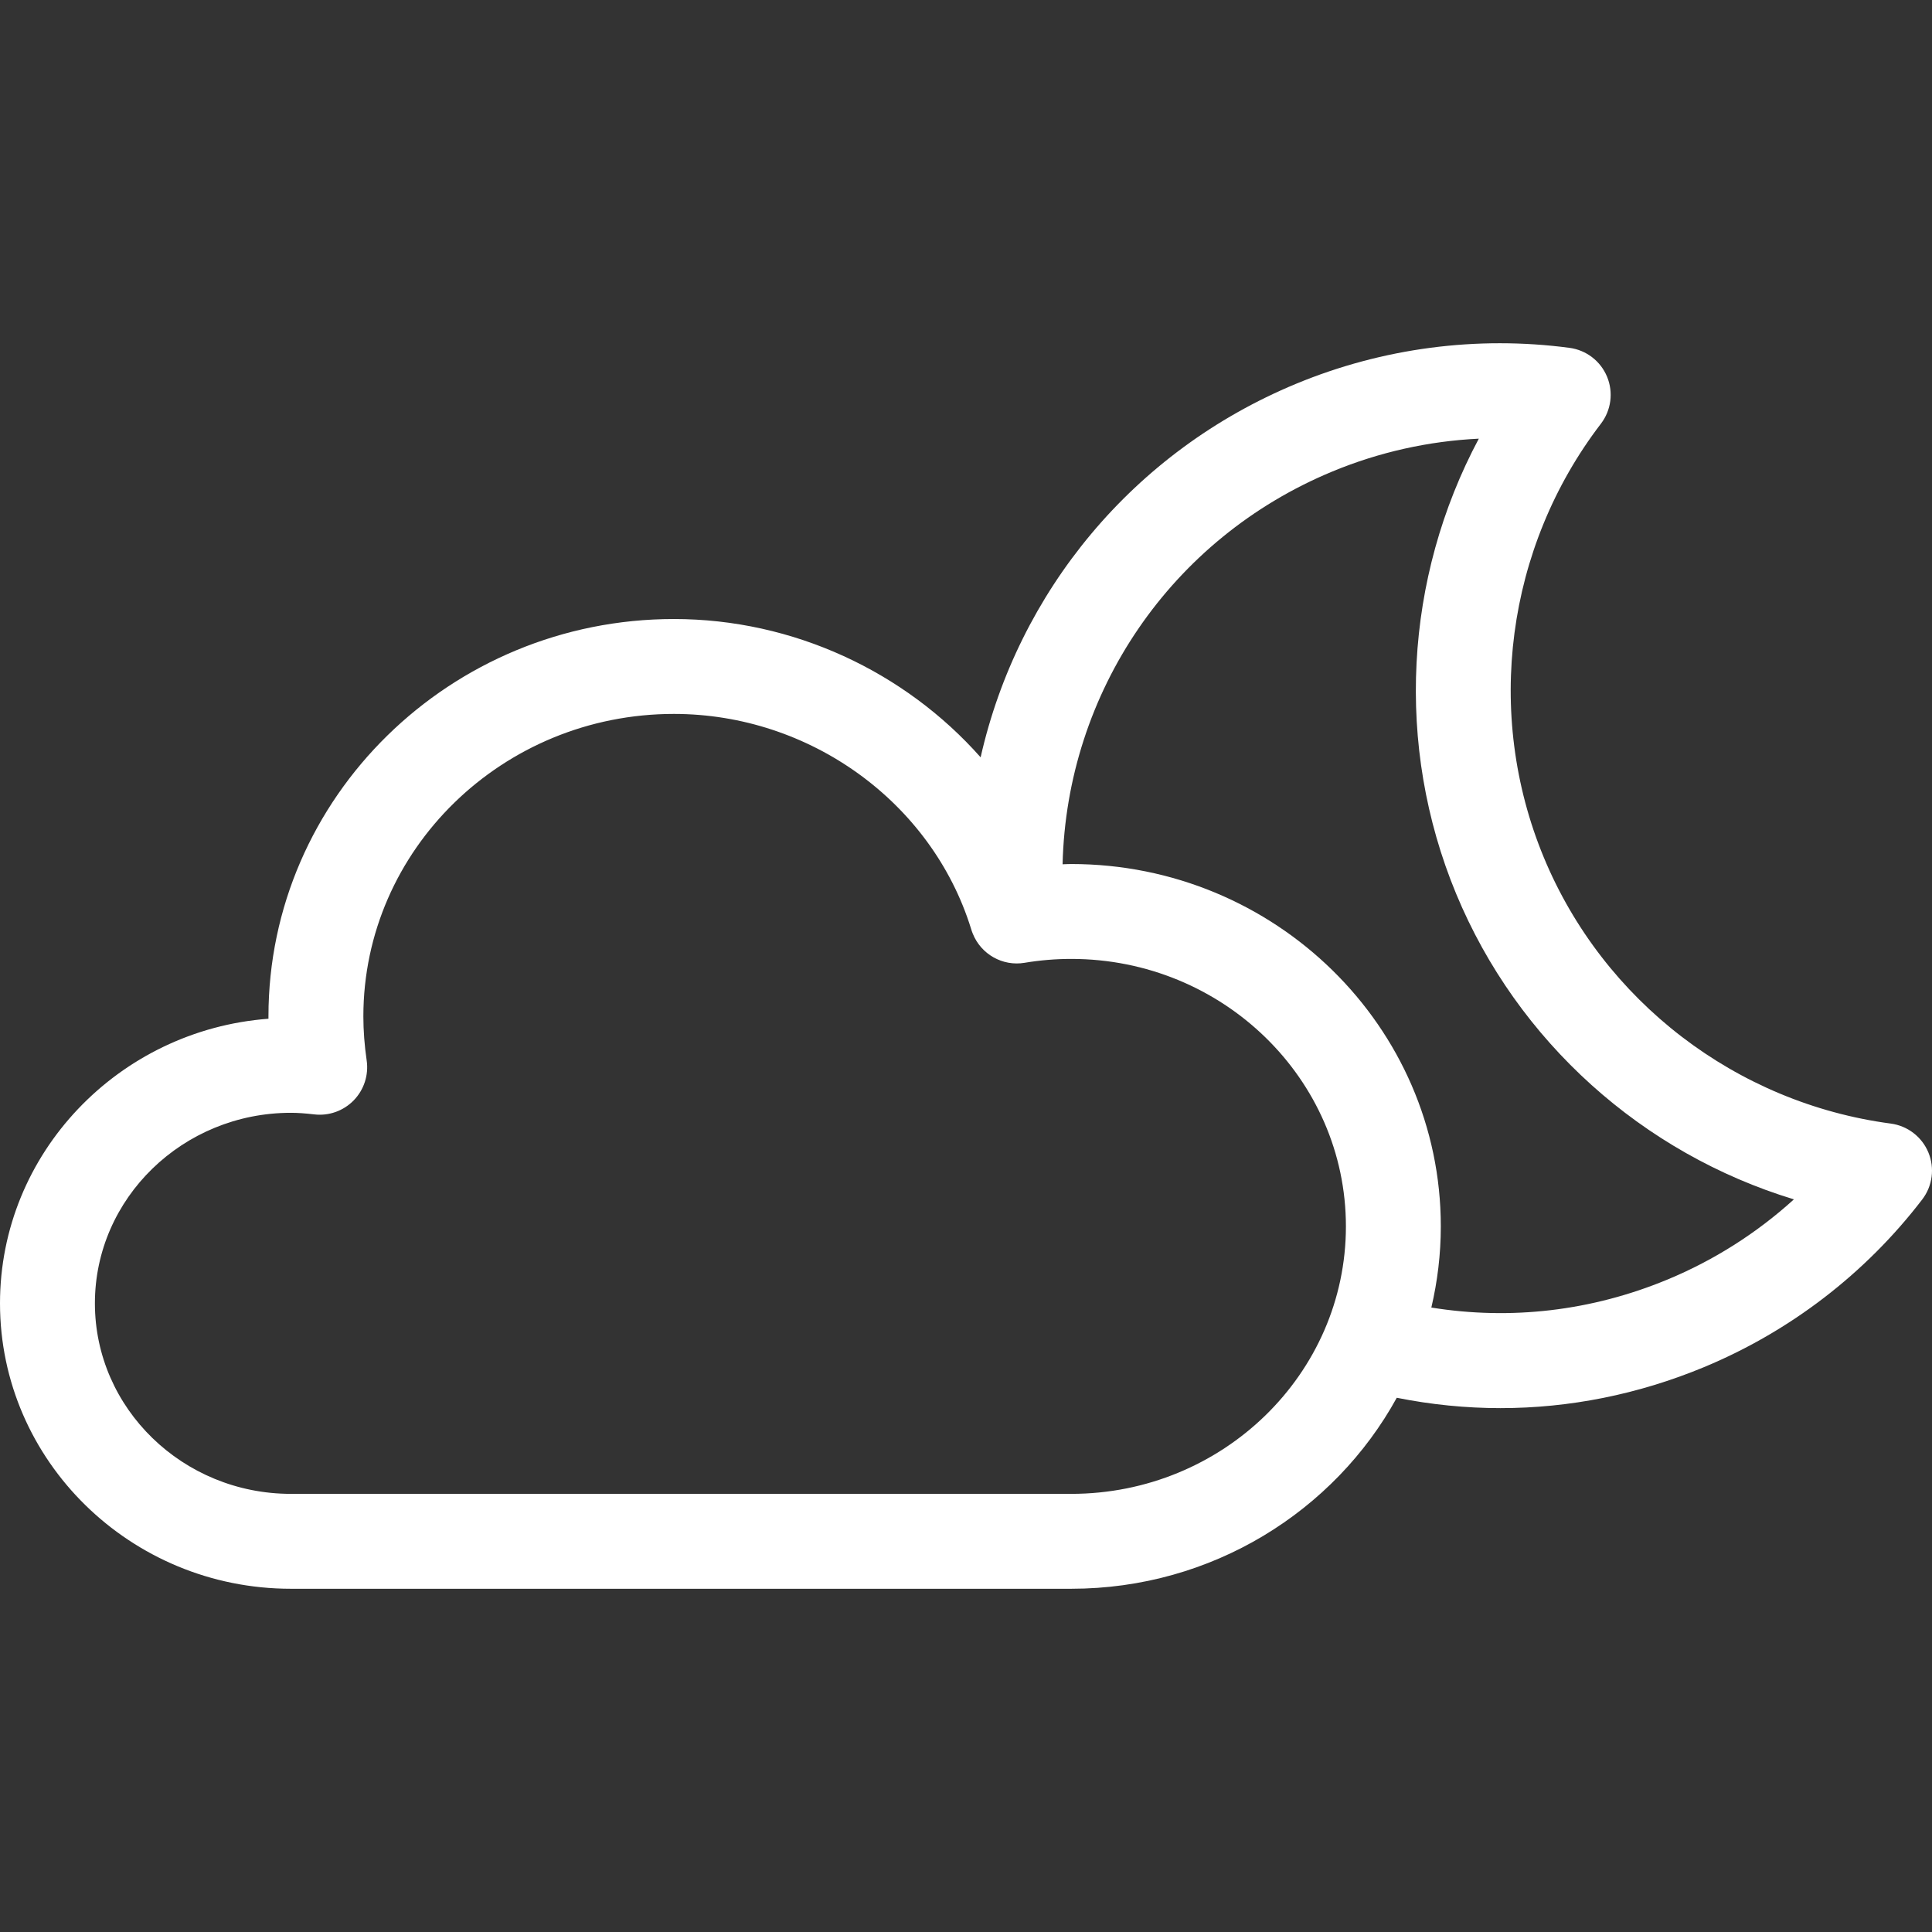 <svg xmlns="http://www.w3.org/2000/svg" id="Capa_1" x="0" y="0" fill="#fff" version="1.1" viewBox="0 0 305.367 305.367" xml:space="preserve">
  <rect x="0" y="0" width="305.367" height="305.367" fill="#333333" stroke="none"/>
  <defs/>
  <path d="M304.796 182.155c-1.024-2.473-3.289-4.212-5.942-4.565-24.423-3.241-45.439-19.364-54.848-42.078-9.409-22.715-5.95-48.978 9.028-68.539 1.627-2.125 1.999-4.957.975-7.43s-3.289-4.212-5.942-4.564c-14.611-1.941-29.547.022-43.191 5.673-25.806 10.689-43.98 32.924-49.881 59.047-11.954-13.502-29.57-21.858-48.481-21.858-35.335 0-64.082 28.178-64.082 62.813 0 .122 0 .243.001.365C18.732 162.802 0 182.296 0 206.002c0 24.876 20.625 45.113 45.977 45.113h123.34c22.222 0 41.581-12.232 51.453-30.188 5.441 1.087 10.919 1.637 16.385 1.637 10.904 0 21.752-2.16 32.114-6.452 13.644-5.652 25.592-14.825 34.553-26.528 1.627-2.124 1.999-4.956.974-7.429zm-135.48 53.96H45.977C28.896 236.115 15 222.606 15 206.002c0-16.605 13.896-30.115 30.977-30.115 1.054 0 2.226.079 3.686.25 2.317.274 4.624-.55 6.249-2.222 1.624-1.671 2.379-4.003 2.043-6.31-.347-2.379-.523-4.718-.523-6.951 0-26.364 22.018-47.813 49.082-47.813 21.467 0 40.743 13.942 46.96 33.929.08.281.177.554.288.82 1.305 3.233 4.699 5.177 8.191 4.585 2.42-.406 4.897-.611 7.363-.611 23.939 0 43.414 18.965 43.414 42.275 0 23.311-19.475 42.276-43.414 42.276zm94.212-33.861c-11.973 4.959-24.725 6.442-37.293 4.414.967-4.127 1.496-8.417 1.496-12.828 0-31.582-26.205-57.275-58.414-57.275-.456 0-.912.031-1.368.041.65-27.137 17.104-51.506 42.668-62.094 7.374-3.055 15.208-4.797 23.121-5.179-11.756 22.019-13.285 48.514-3.589 71.92 9.694 23.403 29.512 41.058 53.392 48.315-5.867 5.325-12.638 9.631-20.013 12.686z"/>
</svg>
